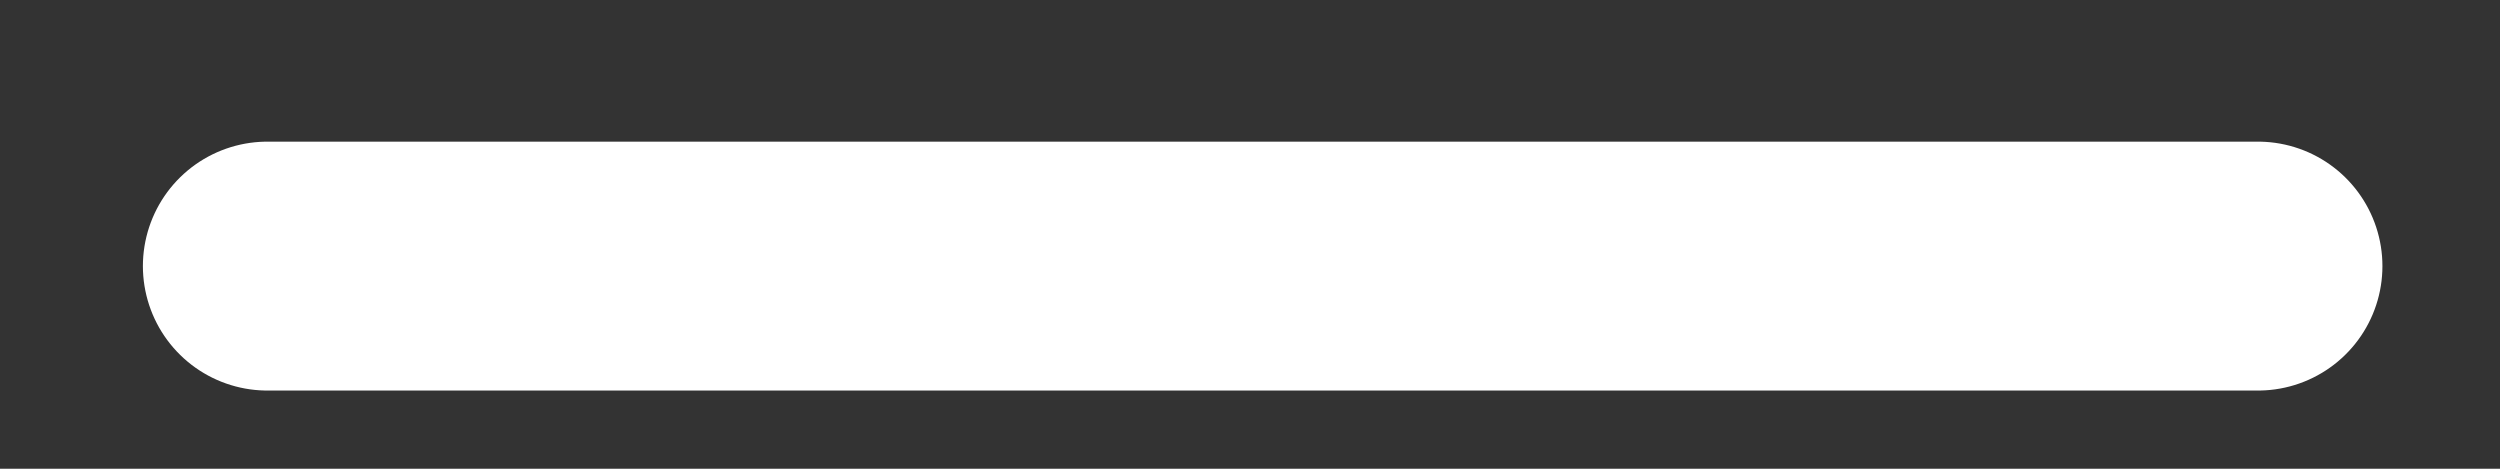 <svg width="16" height="3" viewBox="0 0 16 3" fill="none" xmlns="http://www.w3.org/2000/svg">
<rect x="0" y="0" width="16" height="3" fill="#333333" stroke="none"/>
<path d="M1.711 1.703H14.451" stroke="white" stroke-width="1.593" stroke-linecap="round" stroke-linejoin="round"/>
</svg>
